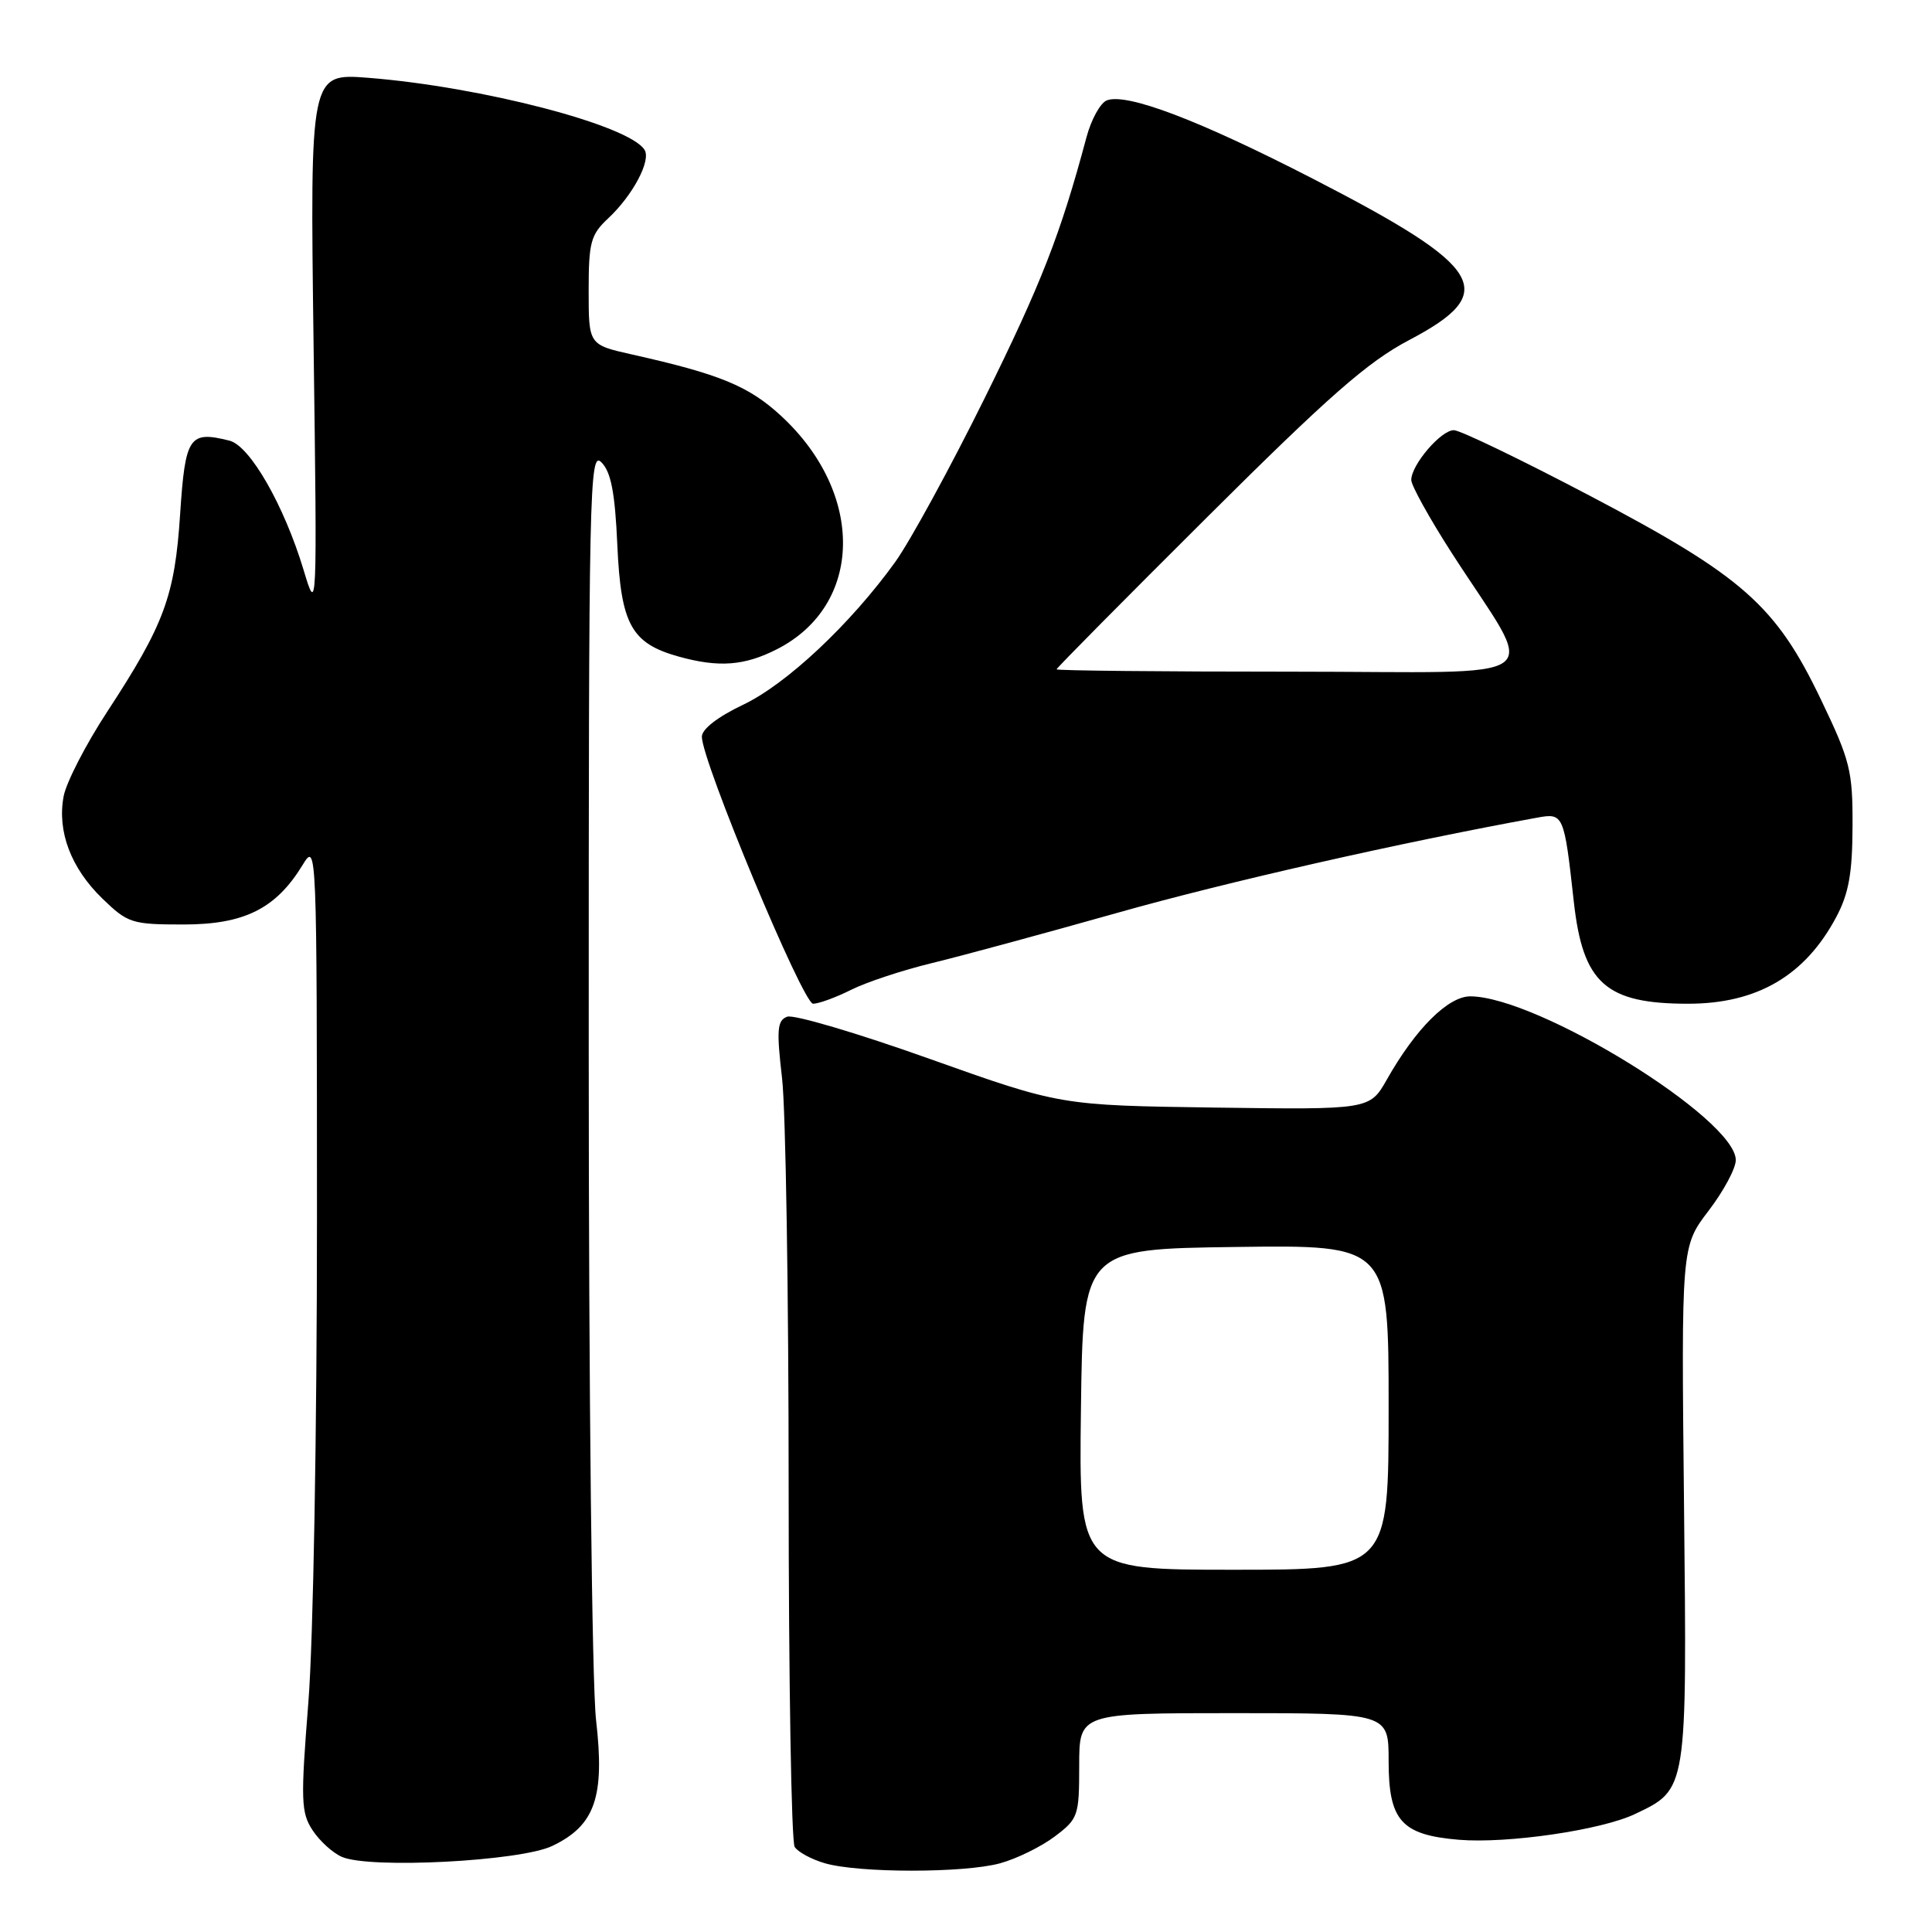 <?xml version="1.0" encoding="UTF-8" standalone="no"?>
<!DOCTYPE svg PUBLIC "-//W3C//DTD SVG 1.1//EN" "http://www.w3.org/Graphics/SVG/1.1/DTD/svg11.dtd" >
<svg xmlns="http://www.w3.org/2000/svg" xmlns:xlink="http://www.w3.org/1999/xlink" version="1.1" viewBox="0 0 256 256">
 <g >
 <path fill="currentColor"
d=" M 132.50 246.90 C 134.70 246.30 137.96 244.70 139.75 243.35 C 142.87 241.00 143.00 240.62 143.00 233.95 C 143.00 227.00 143.00 227.00 163.50 227.00 C 184.00 227.00 184.00 227.00 184.00 233.35 C 184.00 241.26 185.69 243.14 193.32 243.78 C 199.74 244.31 212.15 242.50 216.62 240.38 C 223.60 237.06 223.54 237.43 223.14 199.33 C 222.78 165.17 222.78 165.17 226.39 160.44 C 228.38 157.84 230.00 154.82 230.00 153.72 C 230.00 148.25 203.85 132.10 194.85 132.02 C 191.91 132.00 187.60 136.27 183.78 143.02 C 181.50 147.04 181.50 147.04 161.00 146.76 C 140.50 146.47 140.50 146.47 123.17 140.30 C 113.64 136.90 105.15 134.39 104.30 134.72 C 102.98 135.22 102.88 136.44 103.63 142.90 C 104.11 147.08 104.50 171.43 104.50 197.00 C 104.50 222.57 104.86 244.06 105.30 244.73 C 105.74 245.41 107.54 246.38 109.30 246.89 C 113.81 248.20 127.73 248.20 132.50 246.90 Z  M 73.17 244.60 C 78.85 241.89 80.16 238.13 78.98 227.90 C 78.44 223.18 78.01 184.46 78.01 139.54 C 78.00 64.44 78.10 59.67 79.69 61.26 C 80.96 62.53 81.49 65.26 81.80 72.23 C 82.27 82.75 83.65 85.25 89.93 87.00 C 95.25 88.48 98.65 88.22 102.96 86.02 C 114.40 80.18 114.65 65.39 103.48 55.09 C 99.21 51.15 95.36 49.57 83.74 46.97 C 78.00 45.68 78.00 45.68 78.00 38.52 C 78.00 32.09 78.27 31.10 80.60 28.92 C 83.85 25.88 86.29 21.28 85.41 19.86 C 83.39 16.59 63.85 11.50 48.79 10.31 C 41.08 9.71 41.08 9.71 41.55 45.60 C 42.03 81.43 42.02 81.49 40.22 75.50 C 37.64 66.96 33.12 59.07 30.41 58.39 C 25.07 57.05 24.55 57.82 23.87 68.09 C 23.16 79.00 21.79 82.71 14.19 94.33 C 11.37 98.64 8.78 103.67 8.43 105.52 C 7.56 110.17 9.40 115.03 13.57 119.07 C 16.94 122.33 17.47 122.50 24.31 122.50 C 32.38 122.50 36.56 120.41 40.10 114.61 C 41.97 111.53 41.99 111.97 42.00 161.35 C 42.00 189.64 41.51 217.41 40.86 225.56 C 39.83 238.58 39.88 240.17 41.42 242.52 C 42.35 243.94 44.10 245.53 45.31 246.05 C 49.03 247.66 68.97 246.62 73.17 244.60 Z  M 112.79 131.15 C 114.83 130.13 119.65 128.54 123.50 127.61 C 127.35 126.68 138.39 123.68 148.04 120.96 C 162.39 116.90 185.50 111.65 203.65 108.35 C 207.18 107.70 207.25 107.85 208.54 119.50 C 209.74 130.30 212.77 133.00 223.68 133.00 C 232.83 133.00 239.19 129.28 243.32 121.50 C 244.97 118.40 245.45 115.70 245.47 109.50 C 245.50 102.14 245.17 100.80 241.31 92.75 C 235.32 80.22 230.95 76.36 210.74 65.73 C 201.61 60.93 193.47 57.00 192.64 57.00 C 190.93 57.00 187.00 61.60 187.00 63.60 C 187.00 64.33 189.40 68.66 192.33 73.22 C 203.76 90.98 206.42 89.00 171.08 89.00 C 153.99 89.00 140.00 88.86 140.00 88.69 C 140.00 88.52 148.99 79.44 159.97 68.51 C 176.09 52.46 181.24 47.94 186.72 45.06 C 198.78 38.72 196.84 35.46 174.00 23.70 C 158.90 15.93 149.31 12.28 146.66 13.30 C 145.81 13.63 144.59 15.83 143.96 18.20 C 140.52 31.07 137.96 37.61 130.46 52.78 C 125.91 61.98 120.58 71.74 118.62 74.47 C 112.68 82.71 104.20 90.67 98.43 93.40 C 95.11 94.98 93.00 96.61 93.00 97.62 C 93.00 100.86 106.39 133.00 107.74 133.00 C 108.48 133.00 110.75 132.17 112.79 131.15 Z  M 143.23 186.75 C 143.50 165.50 143.50 165.50 163.75 165.23 C 184.00 164.96 184.00 164.96 184.00 186.48 C 184.00 208.00 184.00 208.00 163.48 208.00 C 142.96 208.00 142.96 208.00 143.23 186.75 Z "/>
</g>
</svg>